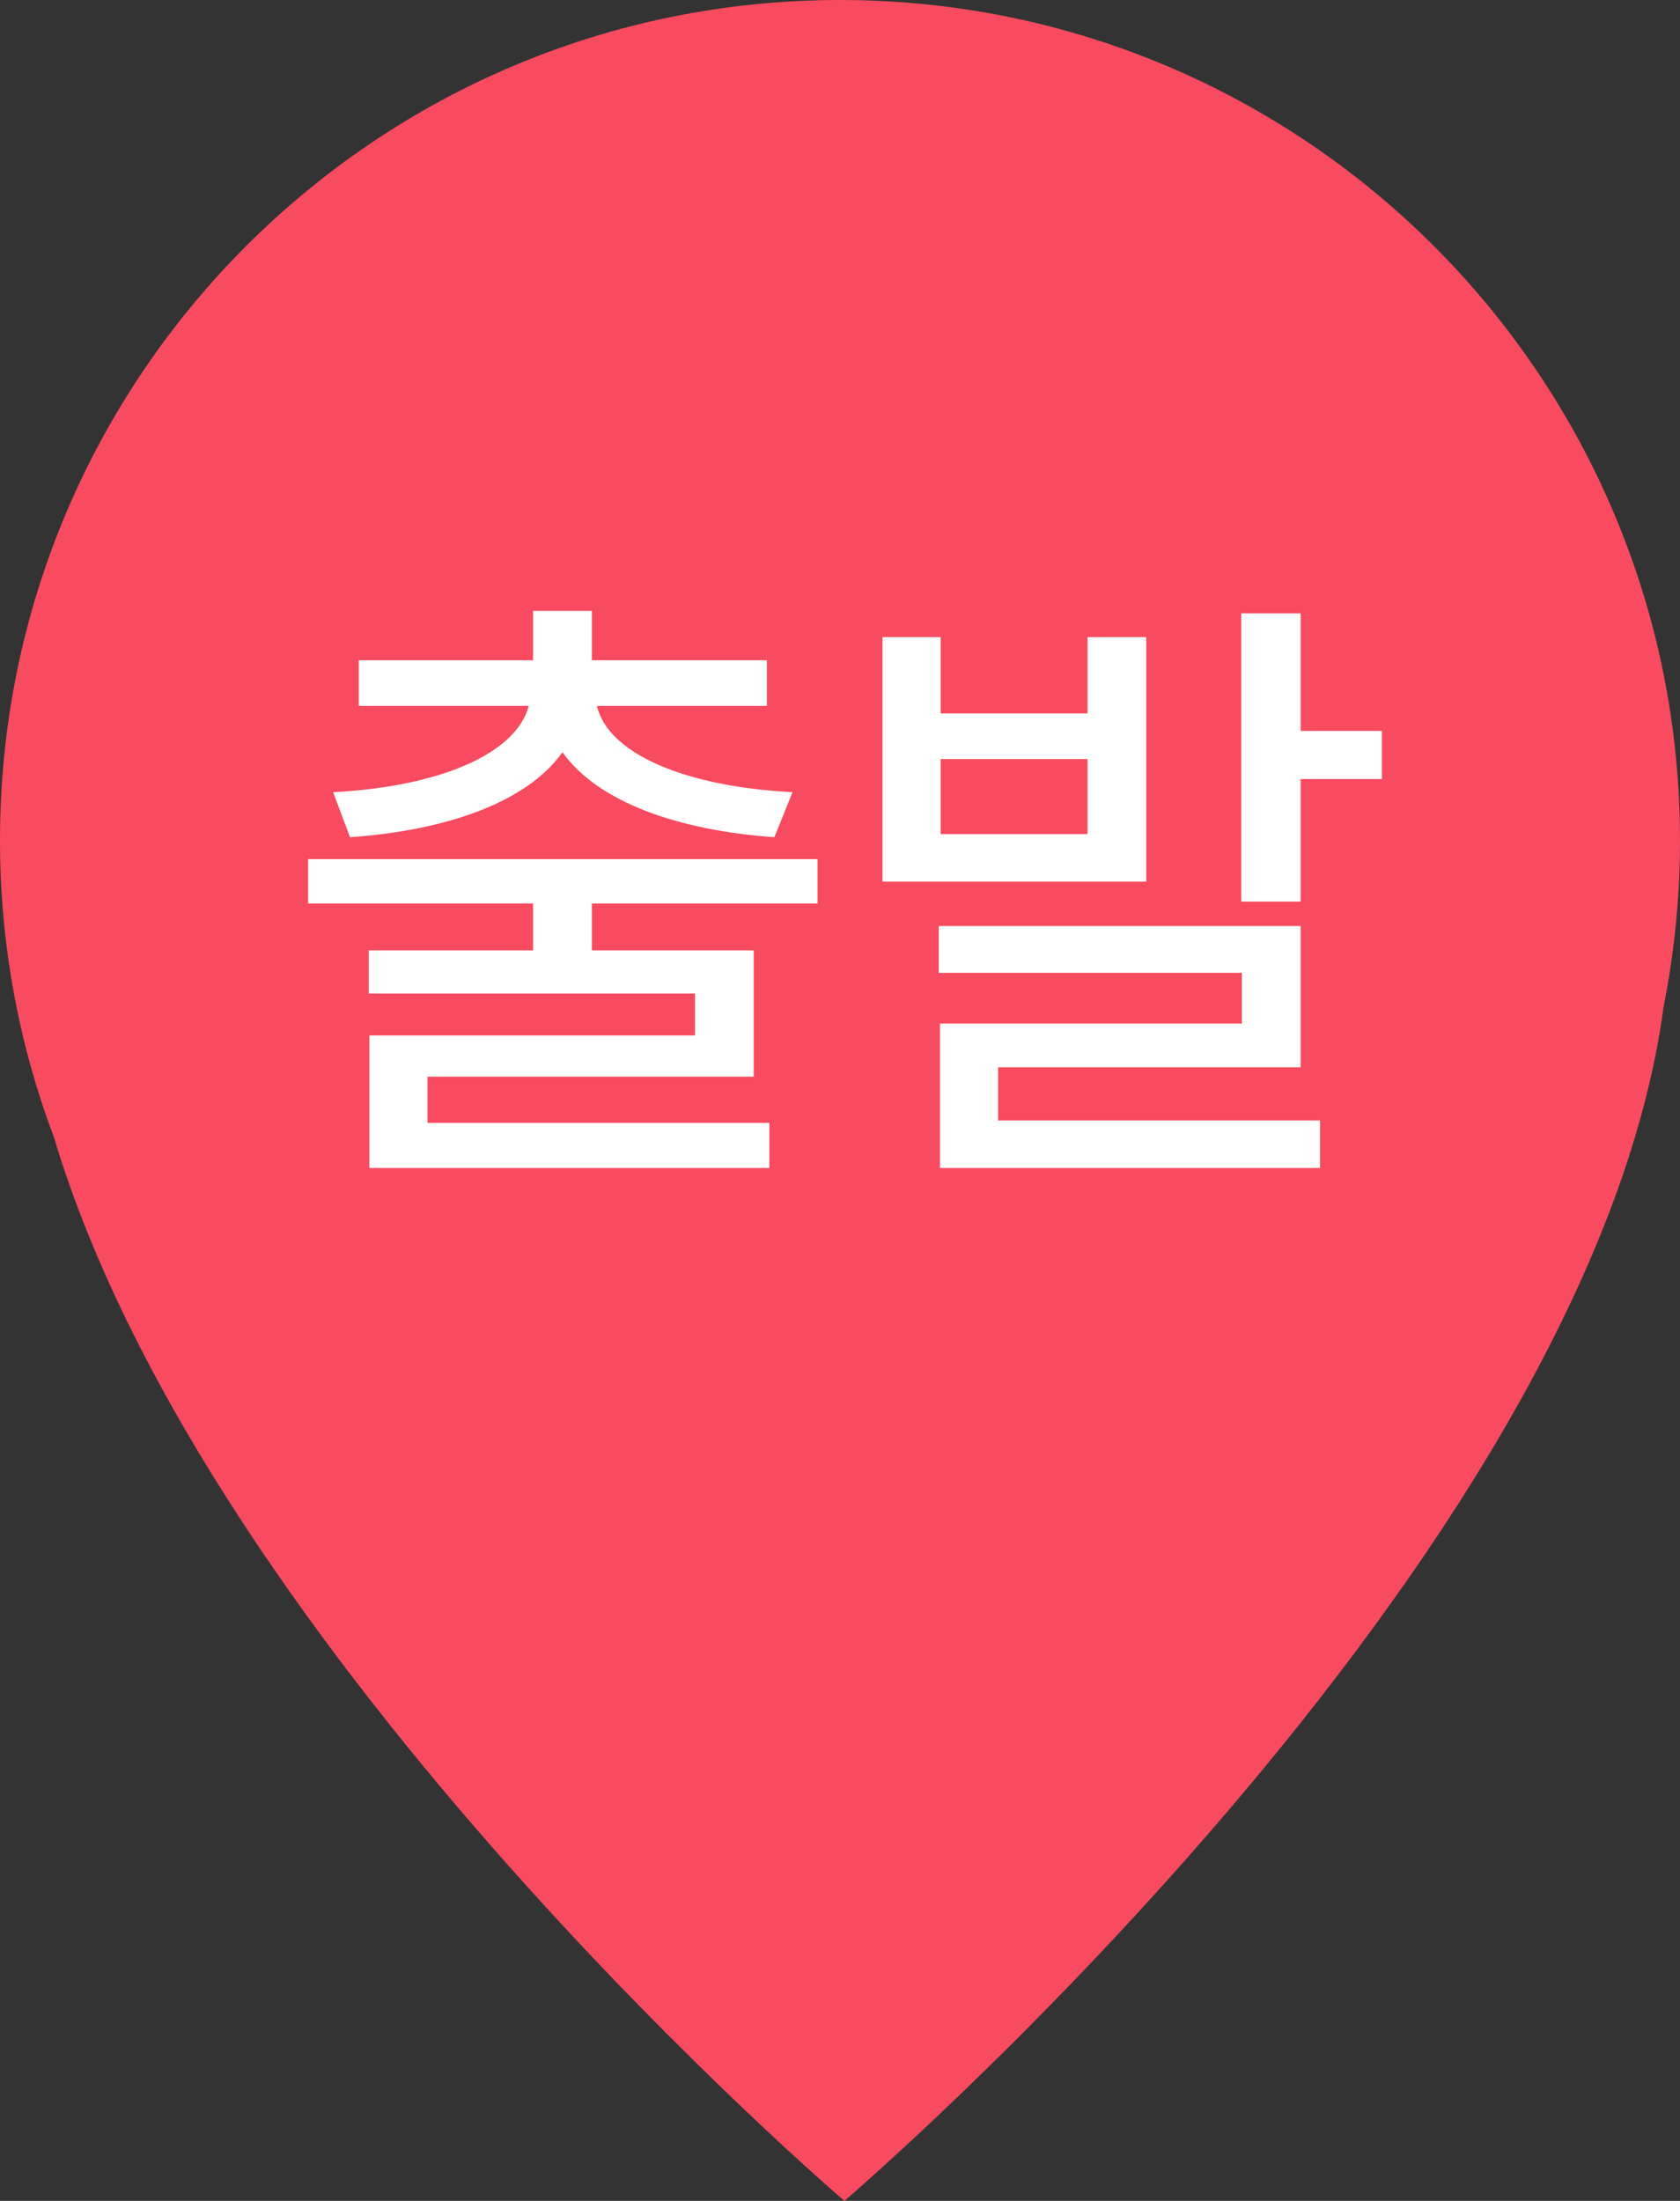 <svg width="42" height="55" viewBox="0 0 42 55" fill="none" xmlns="http://www.w3.org/2000/svg">
<rect x="0" y="0" width="42" height="55" fill="#333333" stroke="none"/>
<path fill-rule="evenodd" clip-rule="evenodd" d="M21 0C32.598 0 42 9.402 42 21C42 22.416 41.86 23.799 41.593 25.136C39.739 39.103 21.11 55 21.11 55C21.11 55 5.257 41.472 1.345 28.41C0.476 26.105 0 23.608 0 21C0 9.402 9.402 0 21 0Z" fill="#F84B5F"/>
<path d="M20.438 21.469V22.578H14.797V23.75H18.844V26.906H10.688V28.062H19.234V29.188H9.234V25.875H17.375V24.828H9.219V23.75H13.328V22.578H7.703V21.469H20.438ZM14.797 15.266V16.5H19.172V17.641H14.922C15.203 18.828 17.102 19.656 19.812 19.797L19.359 20.922C16.922 20.75 14.938 20.031 14.062 18.797C13.188 20.031 11.203 20.75 8.75 20.922L8.328 19.797C11.016 19.656 12.906 18.828 13.219 17.641H8.969V16.5H13.328V15.266H14.797ZM23.516 15.922V17.828H27.188V15.922H28.656V22.031H22.062V15.922H23.516ZM23.516 20.844H27.188V18.969H23.516V20.844ZM32.516 15.328V18.266H34.547V19.469H32.516V22.531H31.031V15.328H32.516ZM32.516 23.141V26.672H24.953V28H33V29.188H23.5V25.578H31.047V24.312H23.469V23.141H32.516Z" fill="white"/>
</svg>
